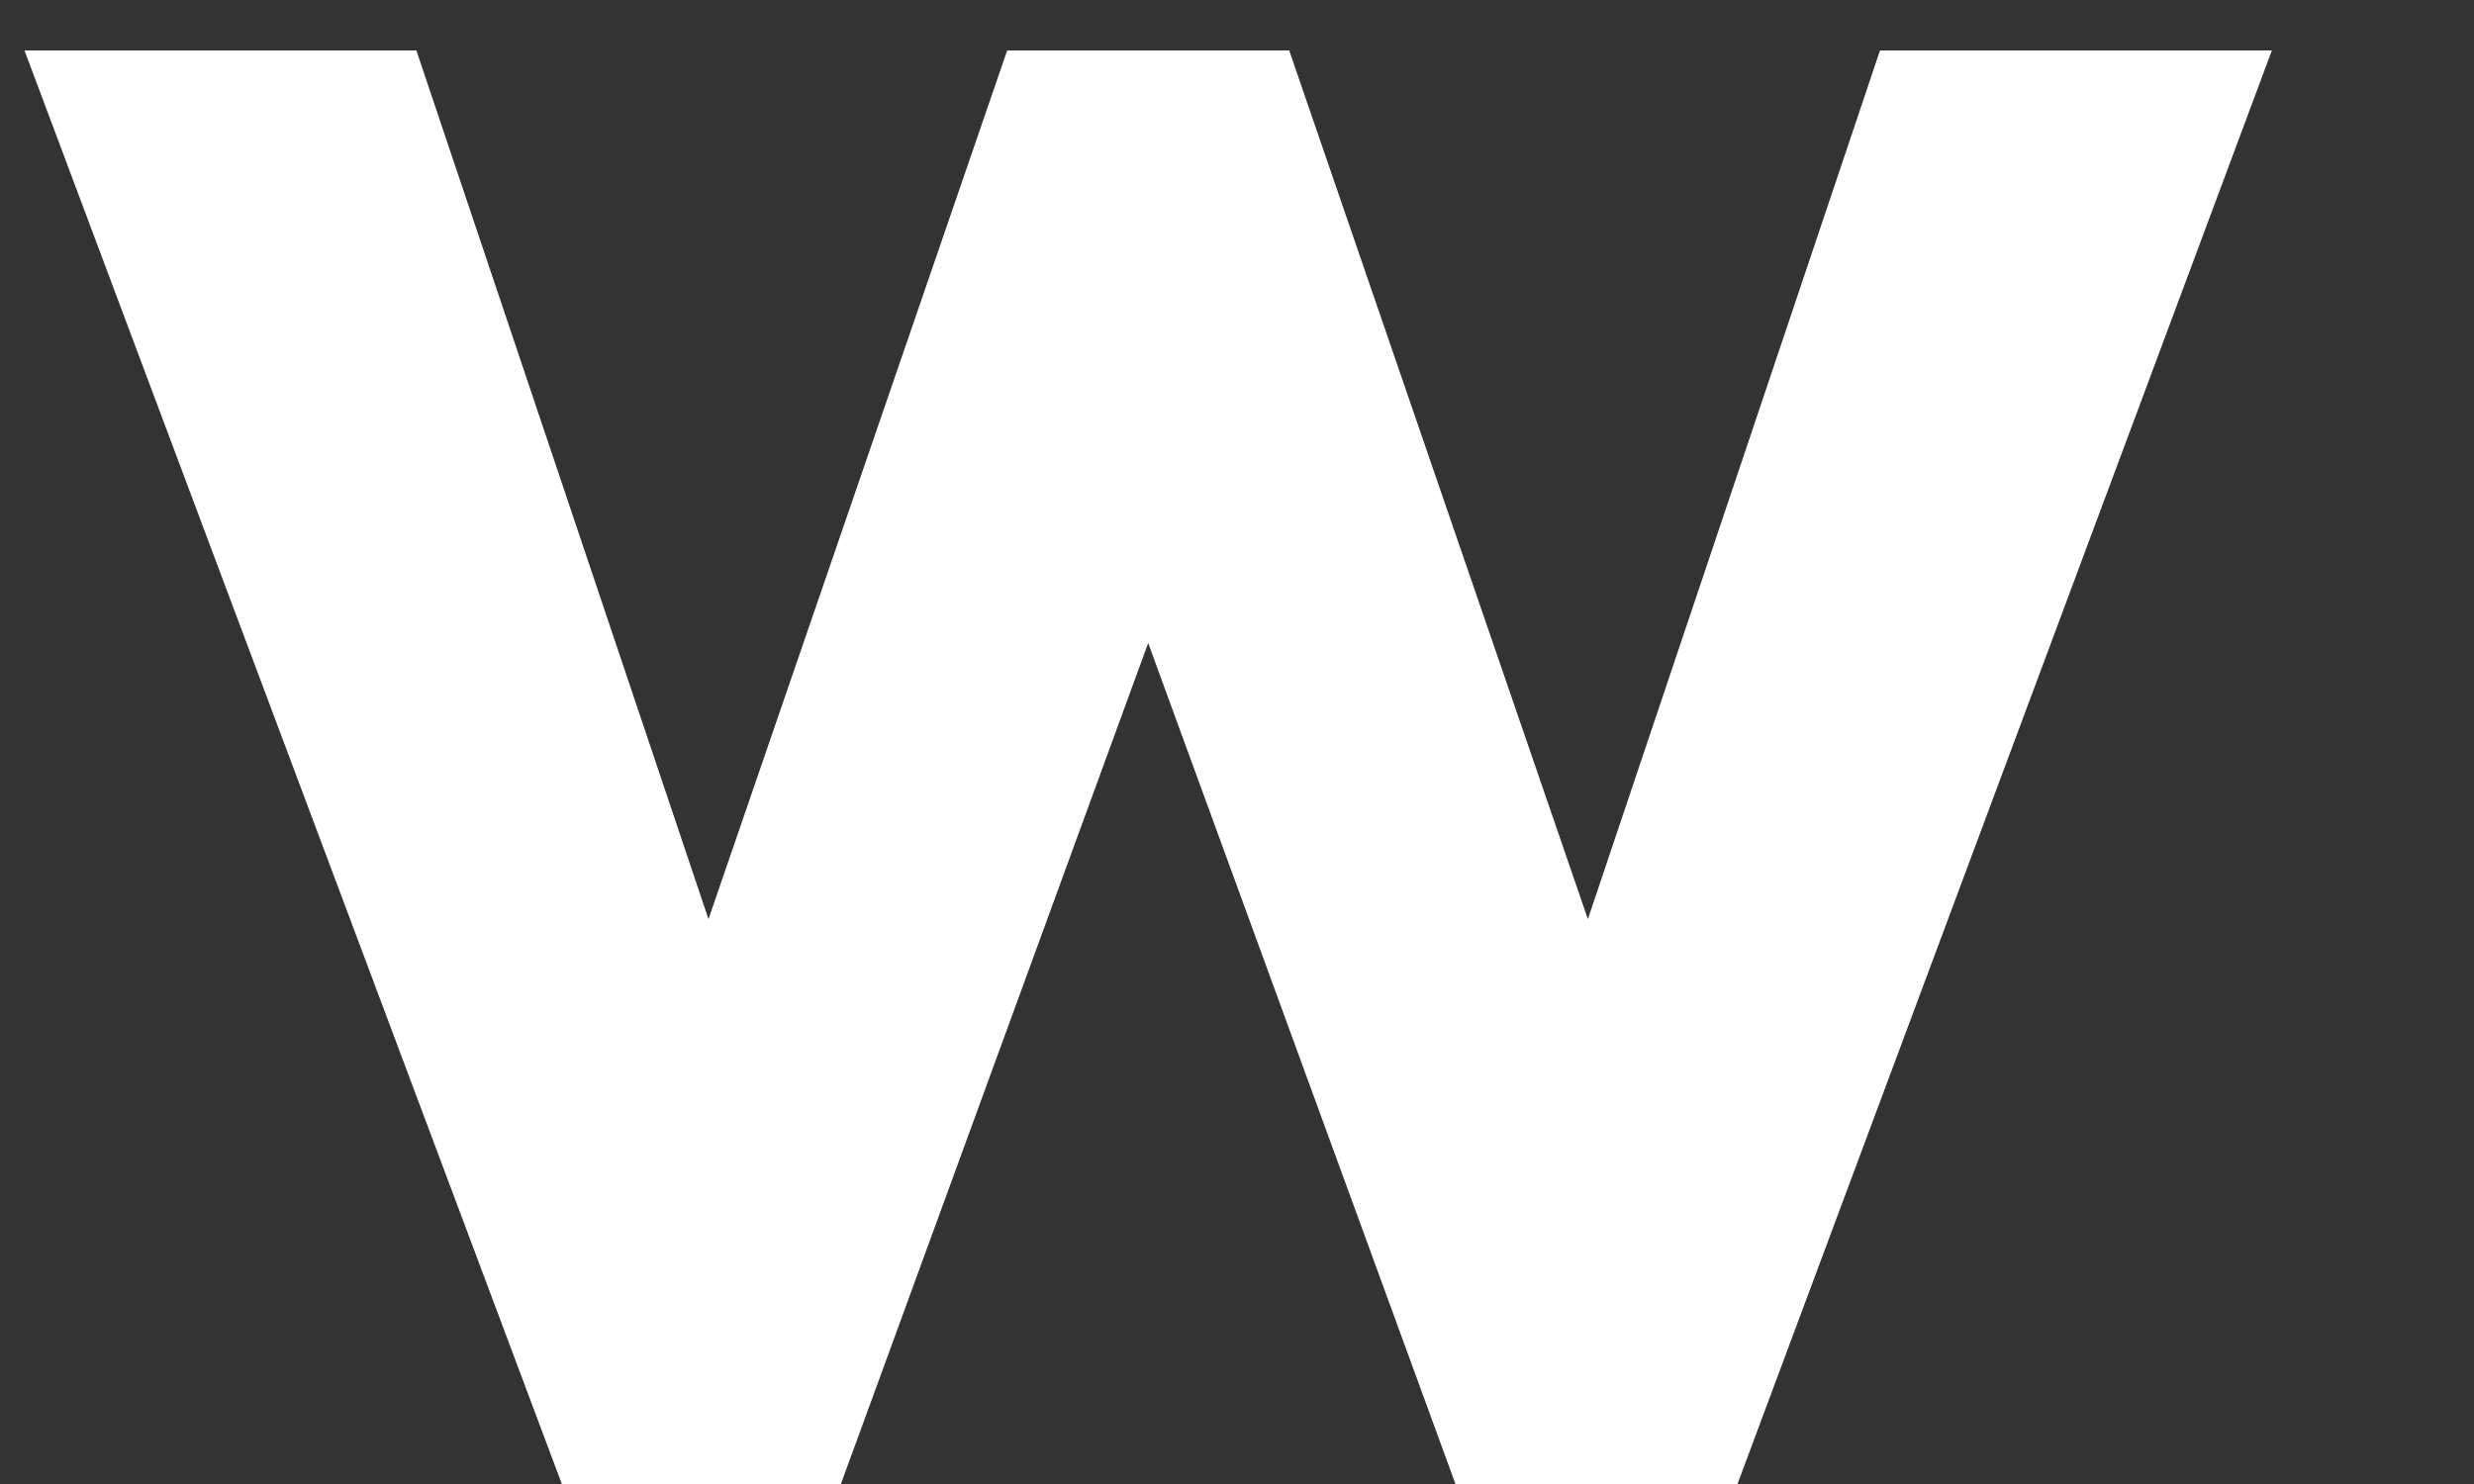 <svg width="10" height="6" viewBox="0 0 10 6" fill="none" xmlns="http://www.w3.org/2000/svg">
<rect x="0" y="0" width="10" height="6" fill="#333333" stroke="none"/>
<path d="M2.271 6L0.099 0.204H1.683L3.099 4.416L2.619 4.428L4.071 0.204H5.211L6.663 4.428L6.183 4.416L7.599 0.204H9.183L7.023 6H5.883L4.419 1.992H4.863L3.399 6H2.271Z" fill="white"/>
</svg>

